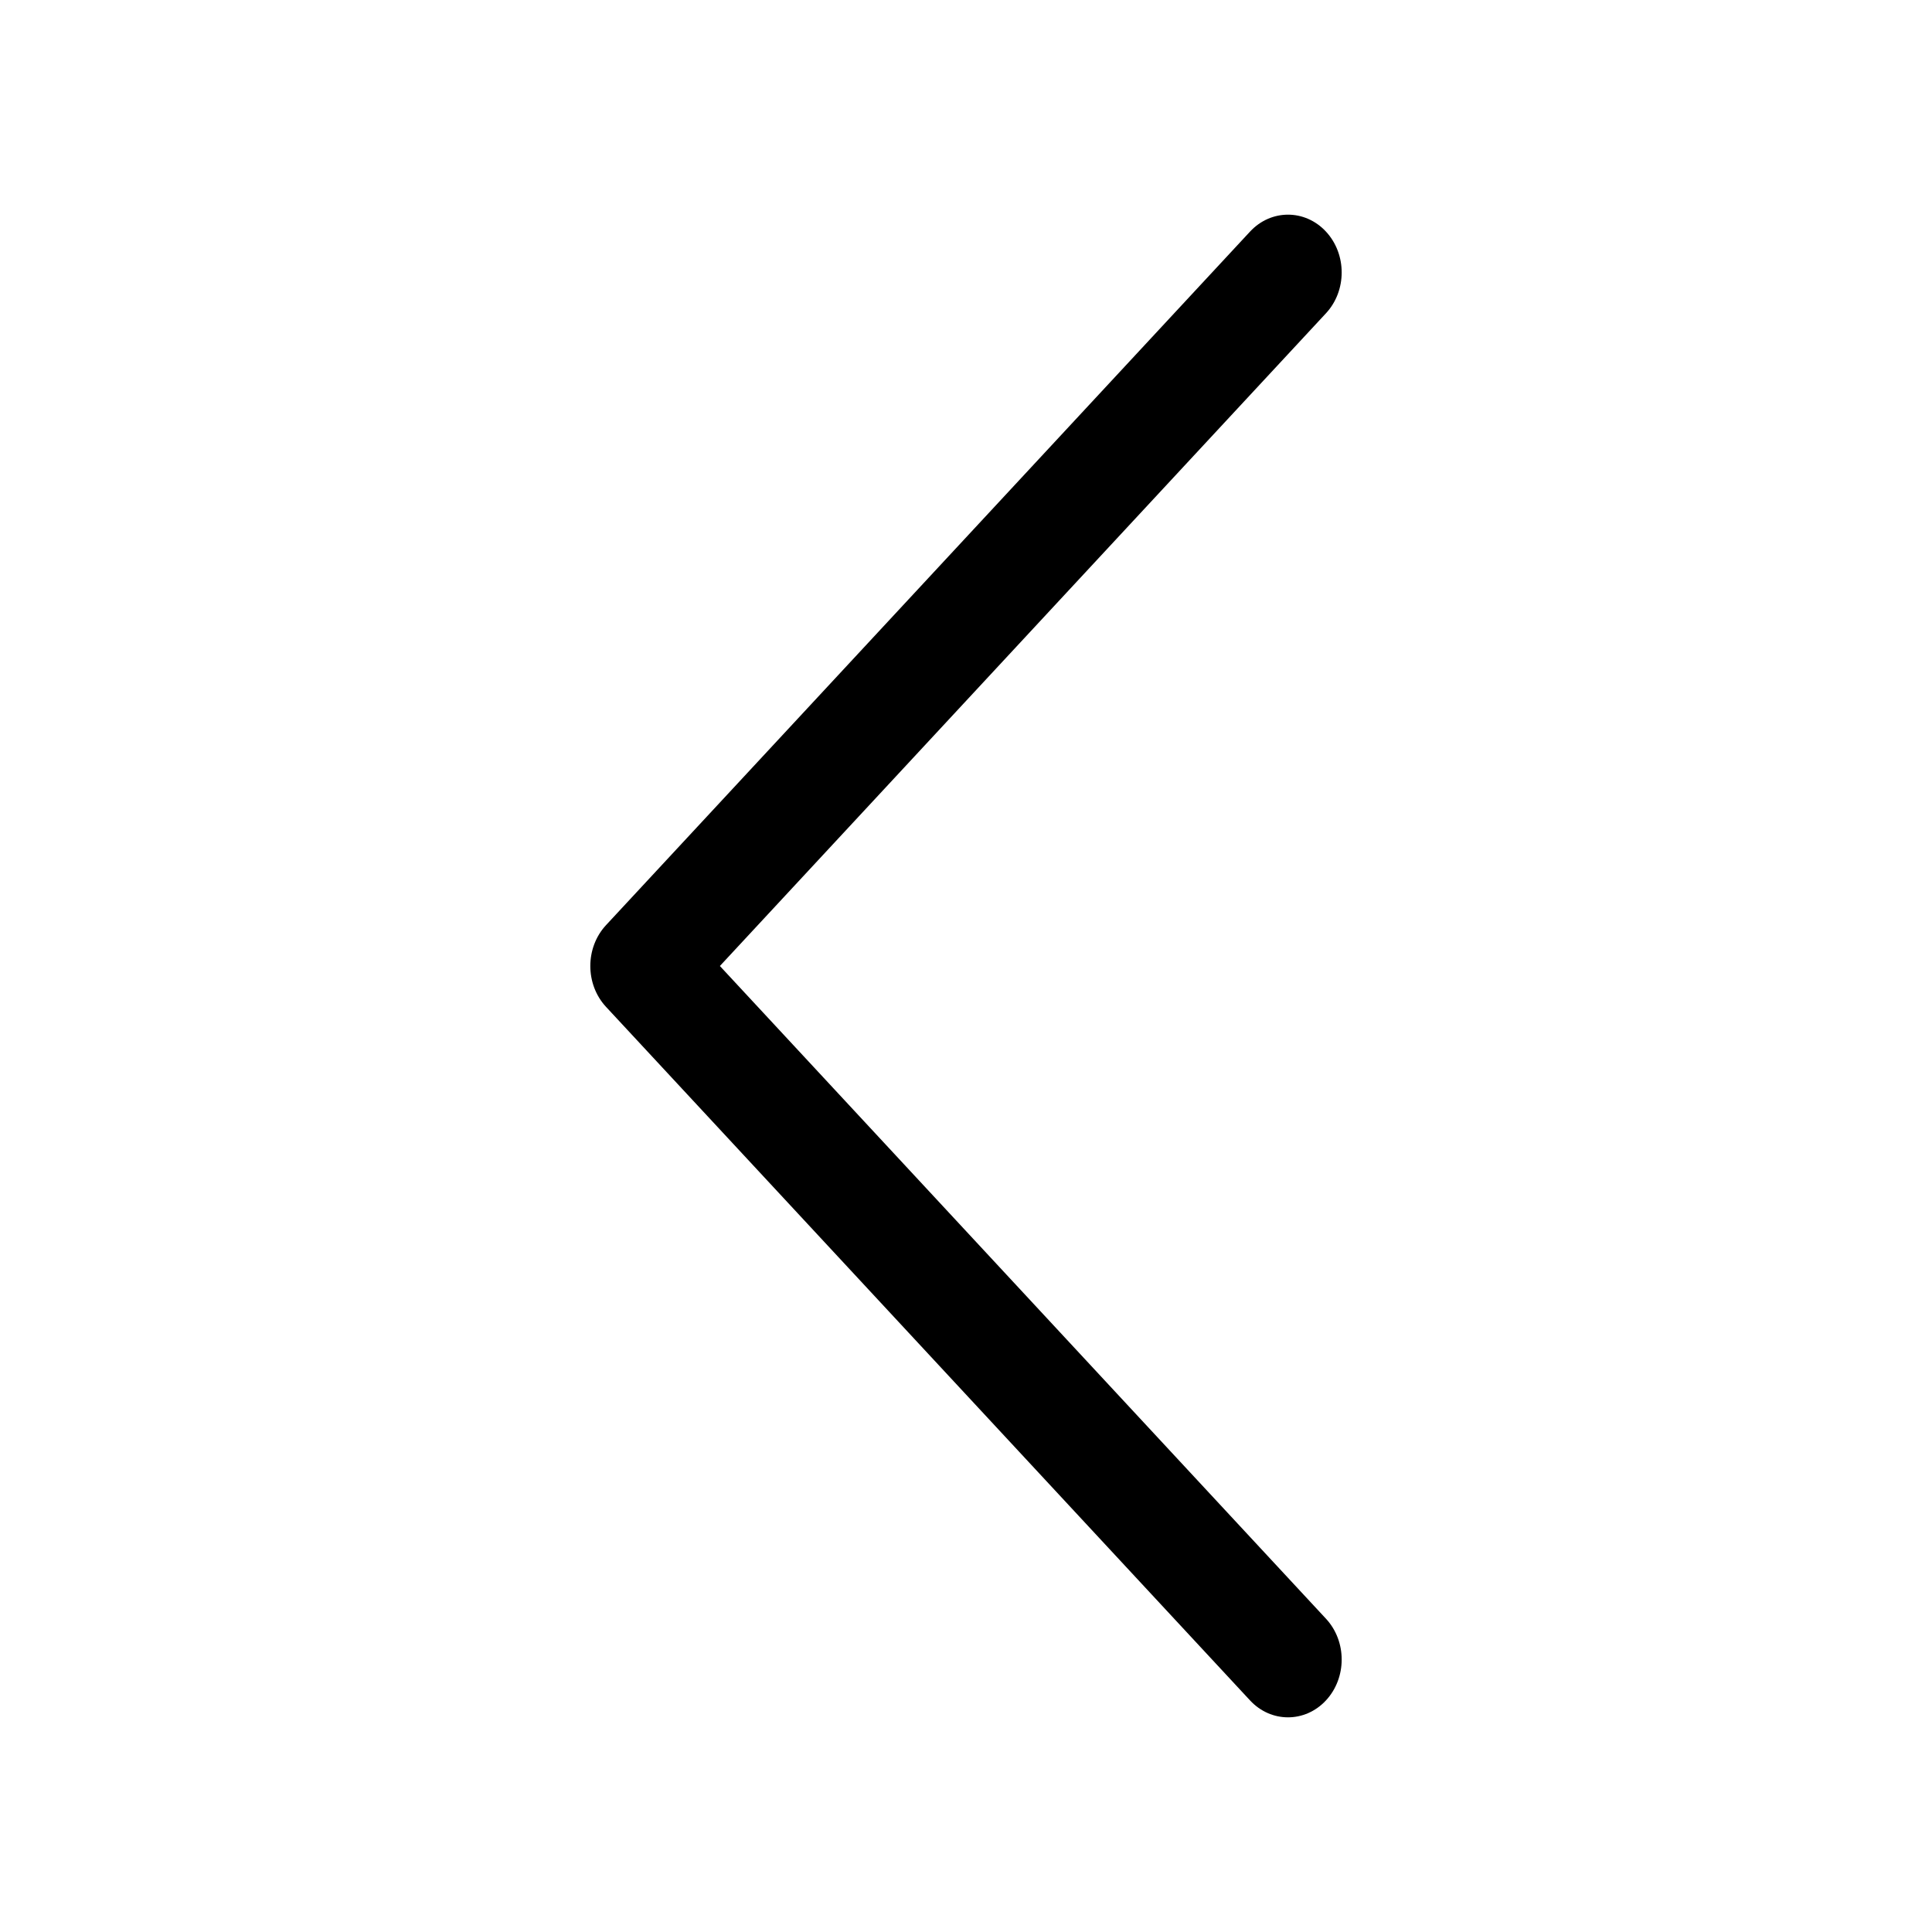 <svg width="36" height="36" viewBox="0 0 36 36" fill="none" xmlns="http://www.w3.org/2000/svg">
<path fill-rule="evenodd" clip-rule="evenodd" d="M24.707 4.315C25.098 4.736 25.098 5.418 24.707 5.838L13.414 18L24.707 30.162C25.098 30.582 25.098 31.264 24.707 31.685C24.317 32.105 23.683 32.105 23.293 31.685L11.293 18.762C10.902 18.341 10.902 17.659 11.293 17.238L23.293 4.315C23.683 3.895 24.317 3.895 24.707 4.315Z" fill="black"/>
</svg>
